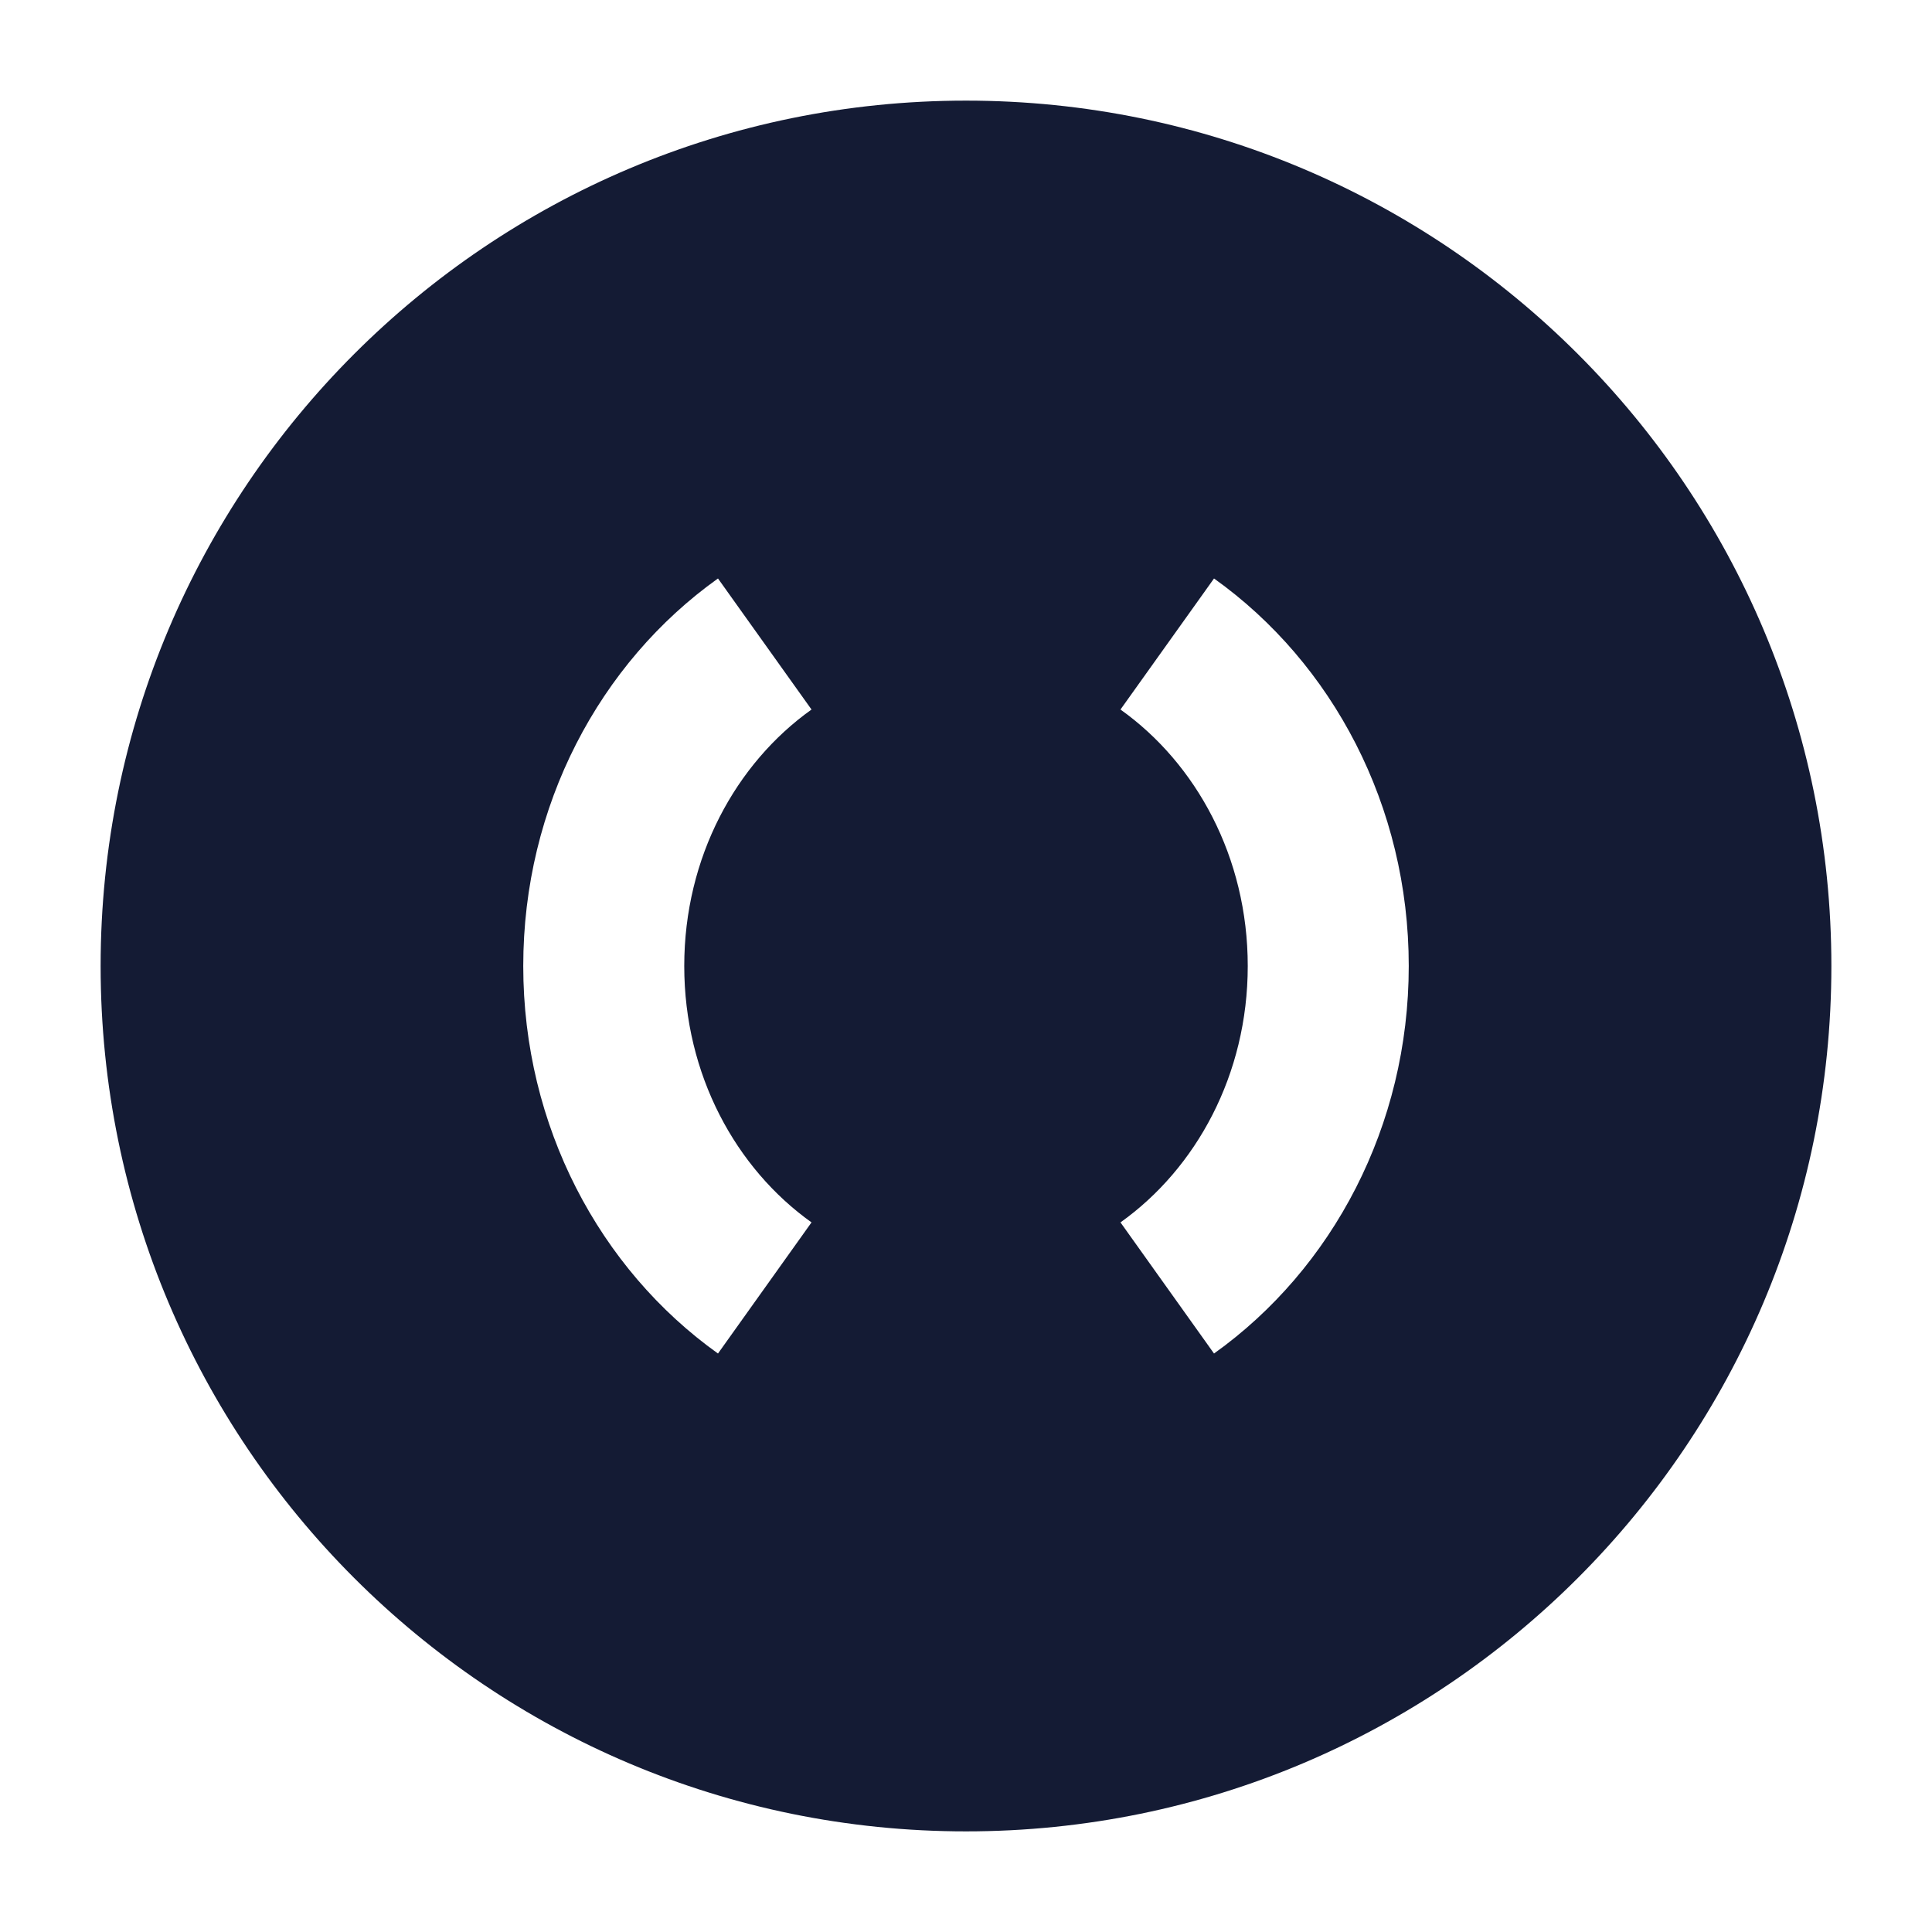 <svg width="24" height="24" viewBox="0 0 24 24" fill="none" xmlns="http://www.w3.org/2000/svg">
<path fill-rule="evenodd" clip-rule="evenodd" d="M12 1.25C6.063 1.25 1.25 6.063 1.25 12C1.25 17.937 6.063 22.75 12 22.75C17.937 22.75 22.75 17.937 22.75 12C22.75 6.063 17.937 1.25 12 1.25ZM8.5 12C8.5 10.648 9.142 9.483 10.081 8.814L8.919 7.186C7.447 8.236 6.5 10.012 6.5 12C6.5 13.987 7.447 15.763 8.919 16.814L10.081 15.185C9.142 14.516 8.5 13.351 8.5 12ZM17.5 12C17.5 10.012 16.553 8.236 15.081 7.186L13.919 8.814C14.858 9.483 15.5 10.648 15.5 12C15.5 13.351 14.858 14.516 13.919 15.185L15.081 16.814C16.553 15.763 17.5 13.987 17.5 12Z" fill="#141B34"/>
</svg>
